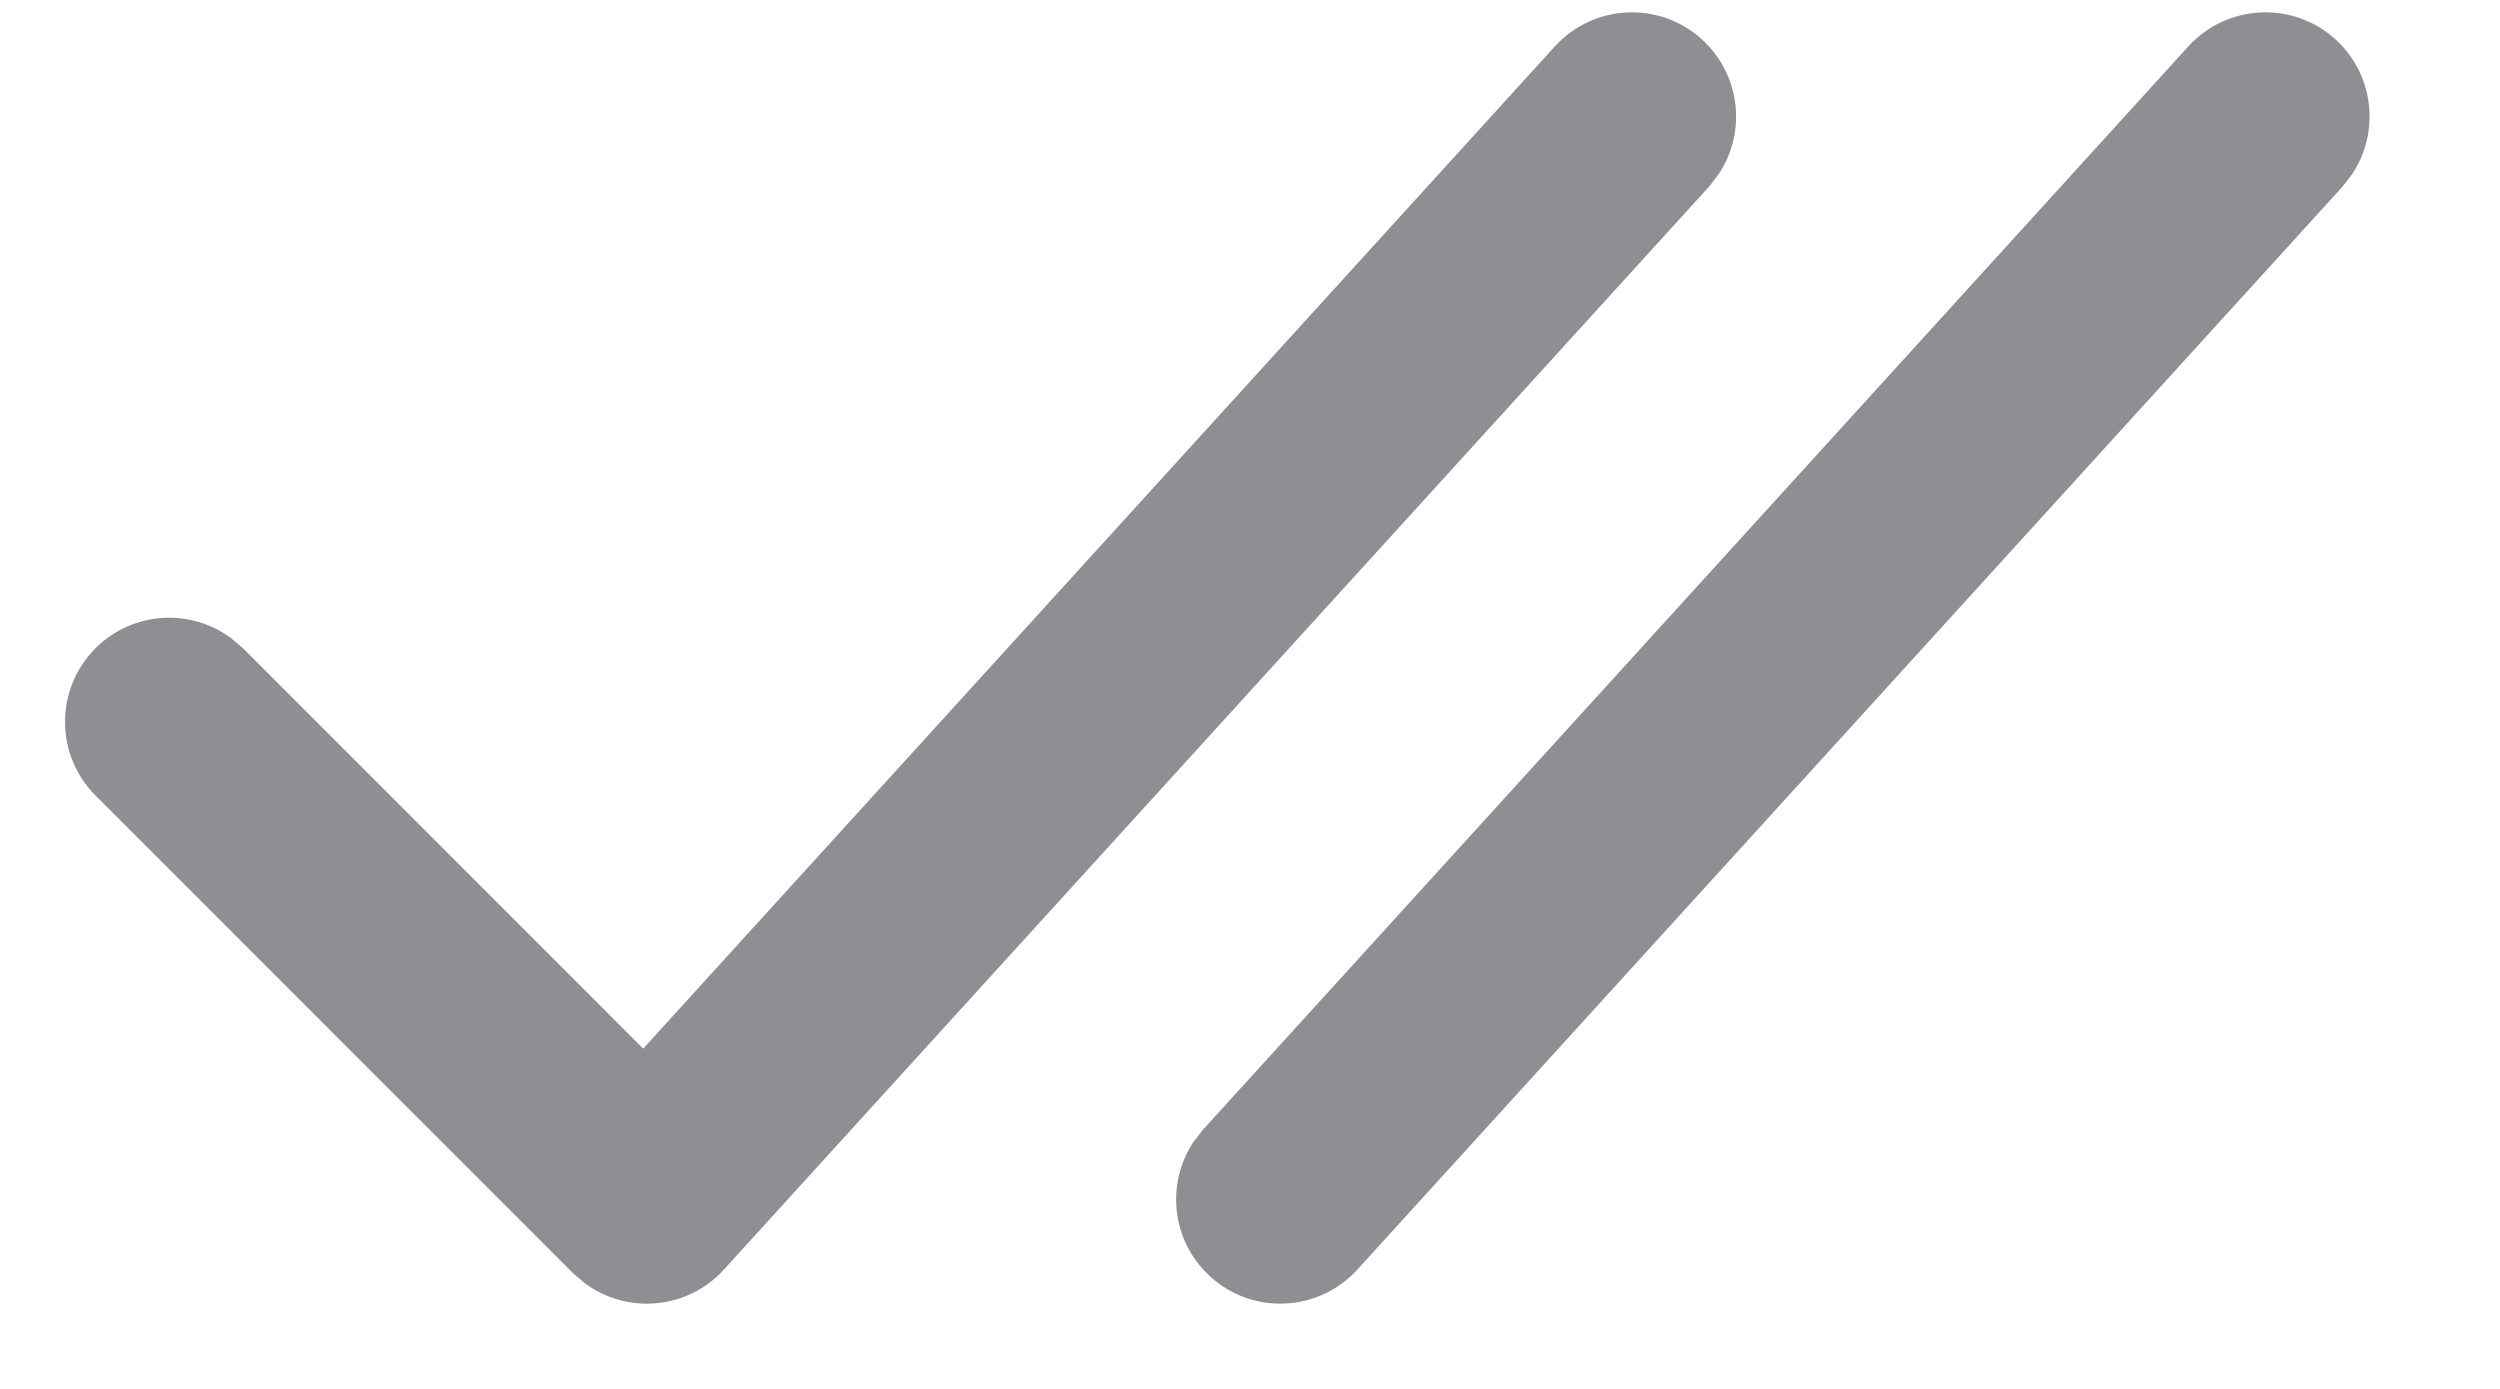 <svg width="18" height="10" viewBox="0 0 18 10" fill="none" xmlns="http://www.w3.org/2000/svg">
<path fill-rule="evenodd" clip-rule="evenodd" d="M11.195 0.334L4.631 7.55L1.749 4.667L1.664 4.595C1.371 4.377 0.954 4.401 0.688 4.667C0.395 4.96 0.395 5.435 0.688 5.728L4.126 9.167L4.213 9.241C4.517 9.465 4.95 9.429 5.212 9.141L12.305 1.344L12.373 1.256C12.577 0.953 12.533 0.537 12.254 0.284C11.948 0.005 11.474 0.028 11.195 0.334ZM15.756 0.334L8.663 8.132L8.595 8.219C8.391 8.523 8.435 8.938 8.714 9.191C9.02 9.47 9.494 9.447 9.773 9.141L16.866 1.344L16.934 1.256C17.138 0.953 17.094 0.537 16.816 0.284C16.509 0.005 16.035 0.028 15.756 0.334Z" fill="#8E8E93"/>
</svg>
